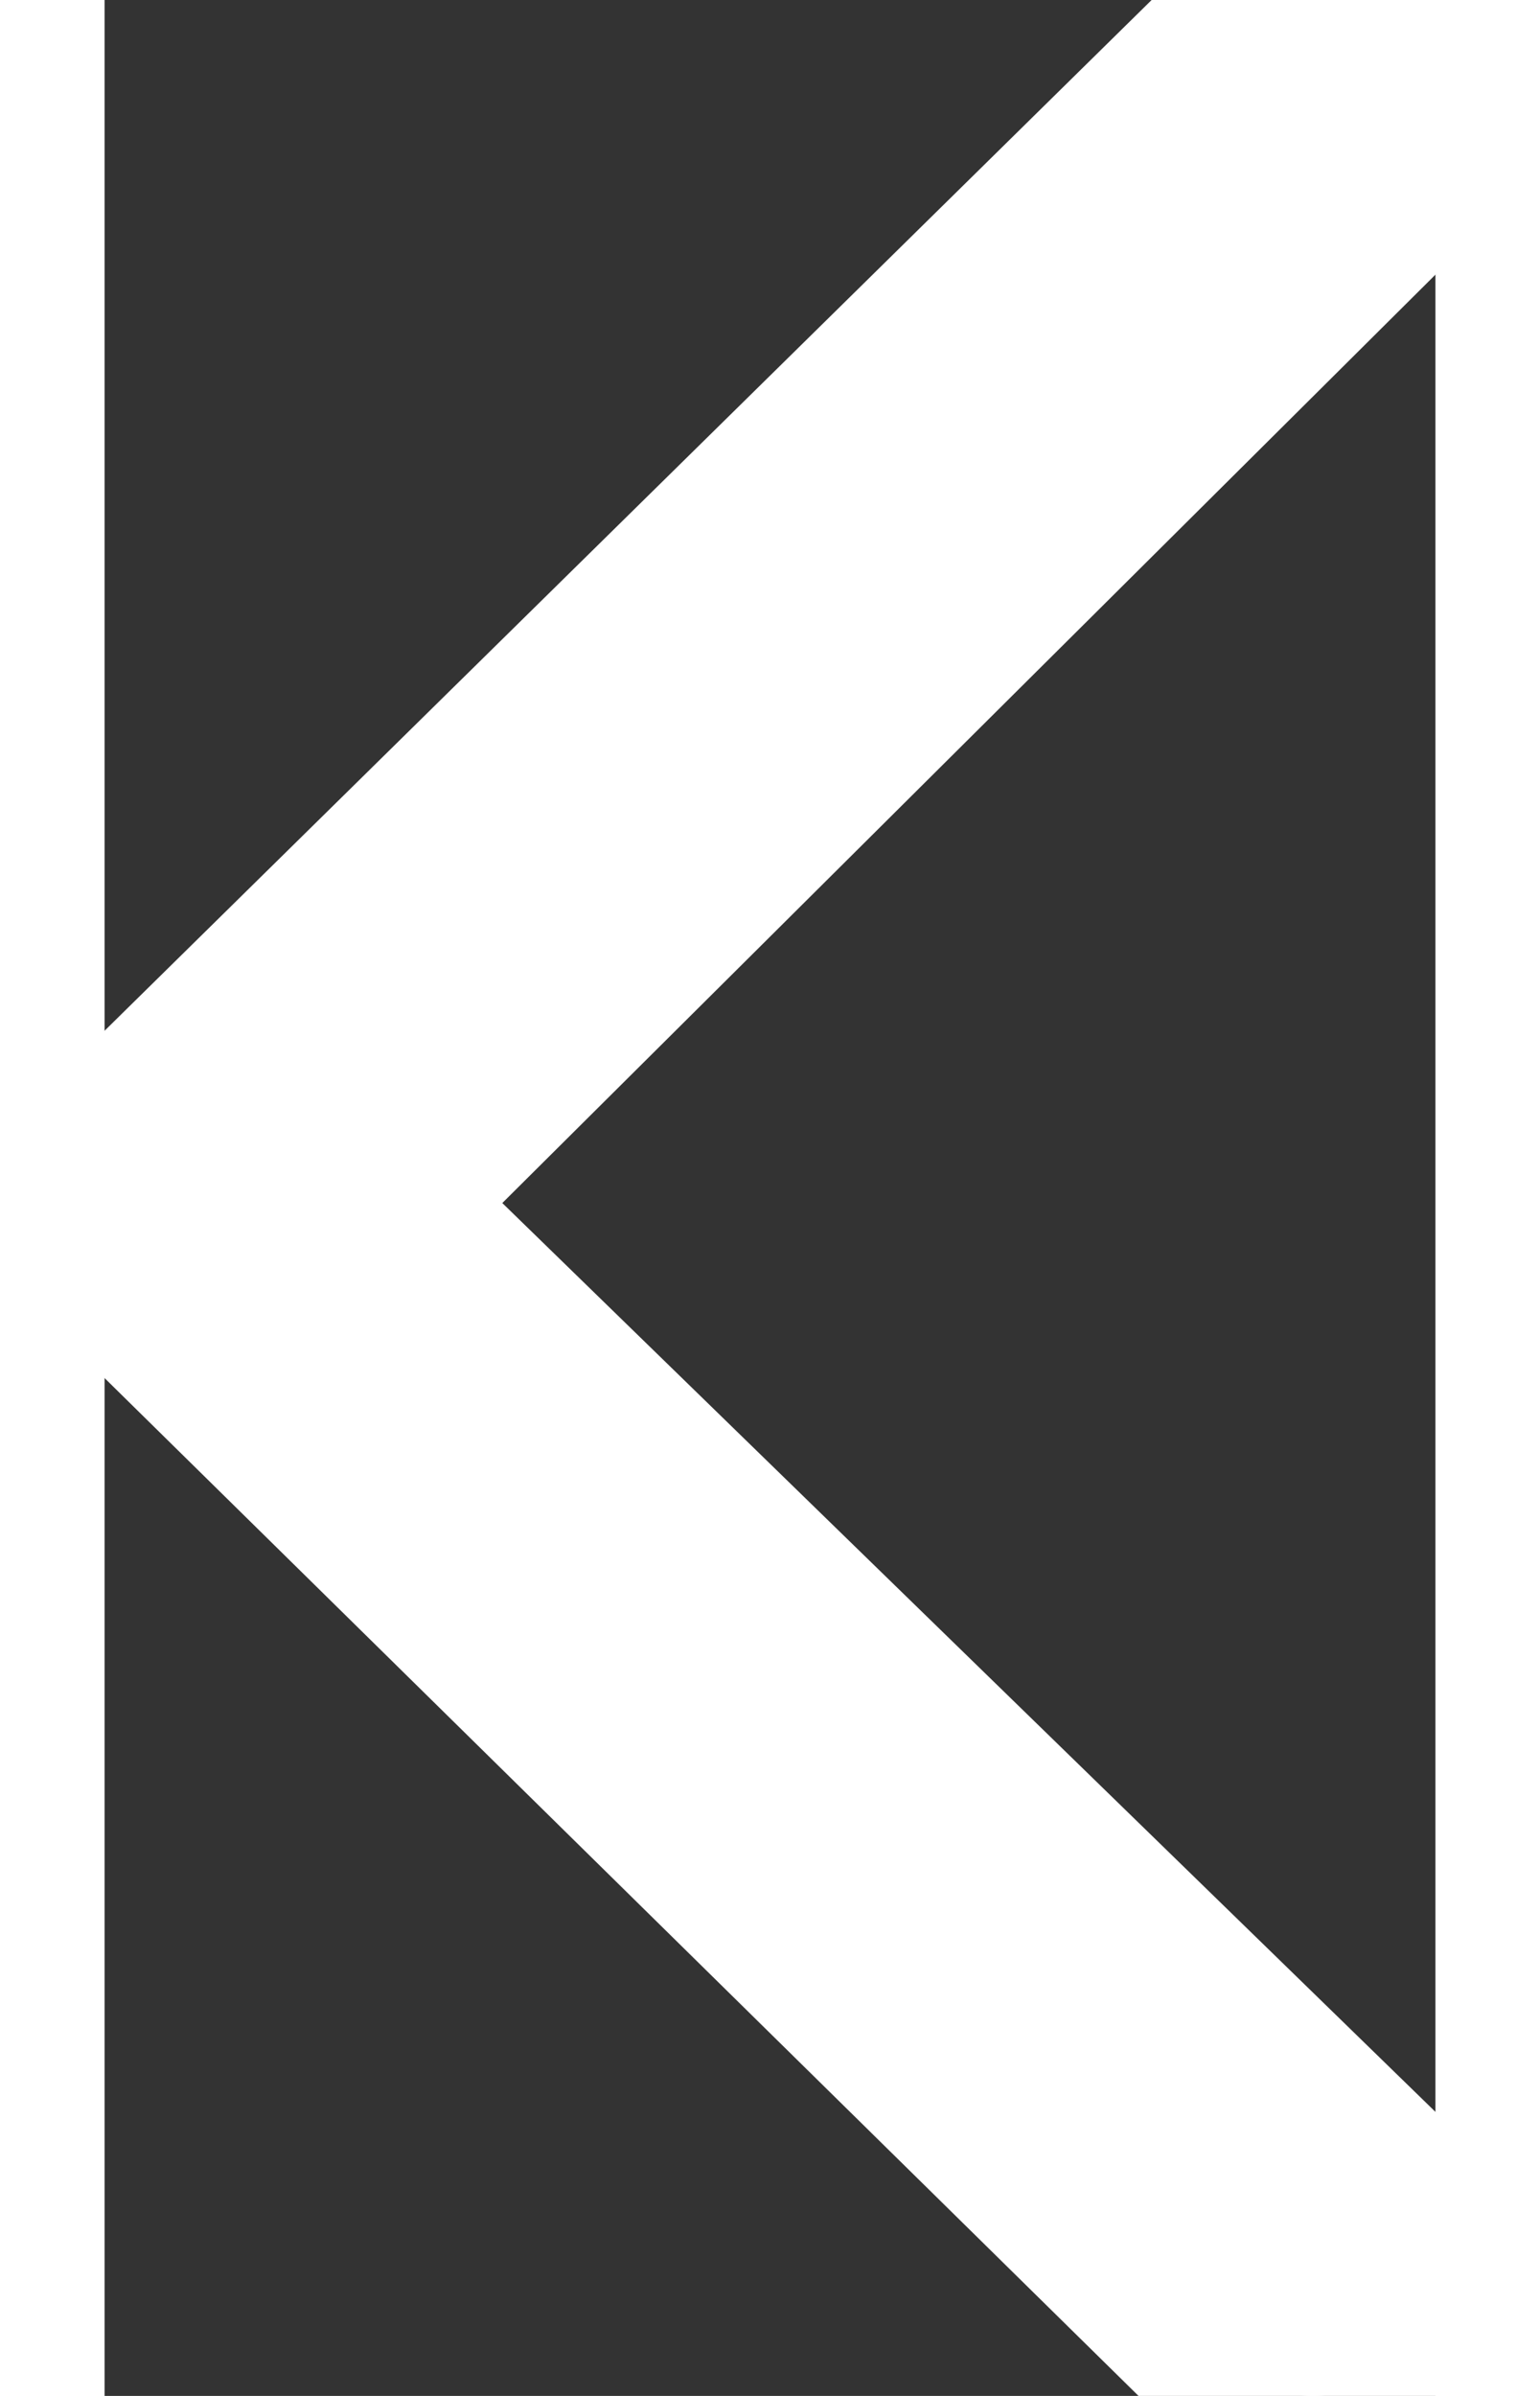 <svg xmlns="http://www.w3.org/2000/svg" width="9" height="14" viewBox="0 0 10 18">
  <rect x="0" y="0" width="10" height="18" fill="#333333" stroke="none"/>
  <path id="icon" d="M341.675,210.456l-7.681-7.48,7.631-7.591a.846.846,0,0,0,0-1.21h0a.813.813,0,0,0-1.229.083l-8.14,8.012a1.338,1.338,0,0,0-.257.341,1.015,1.015,0,0,0,.193,1.019l8.254,8.124a.983.983,0,0,0,1.234-.083A.85.85,0,0,0,341.675,210.456Z" transform="translate(-331.932 -193.933)" fill="#fff" stroke="white" stroke-width="1.3" />
</svg>
